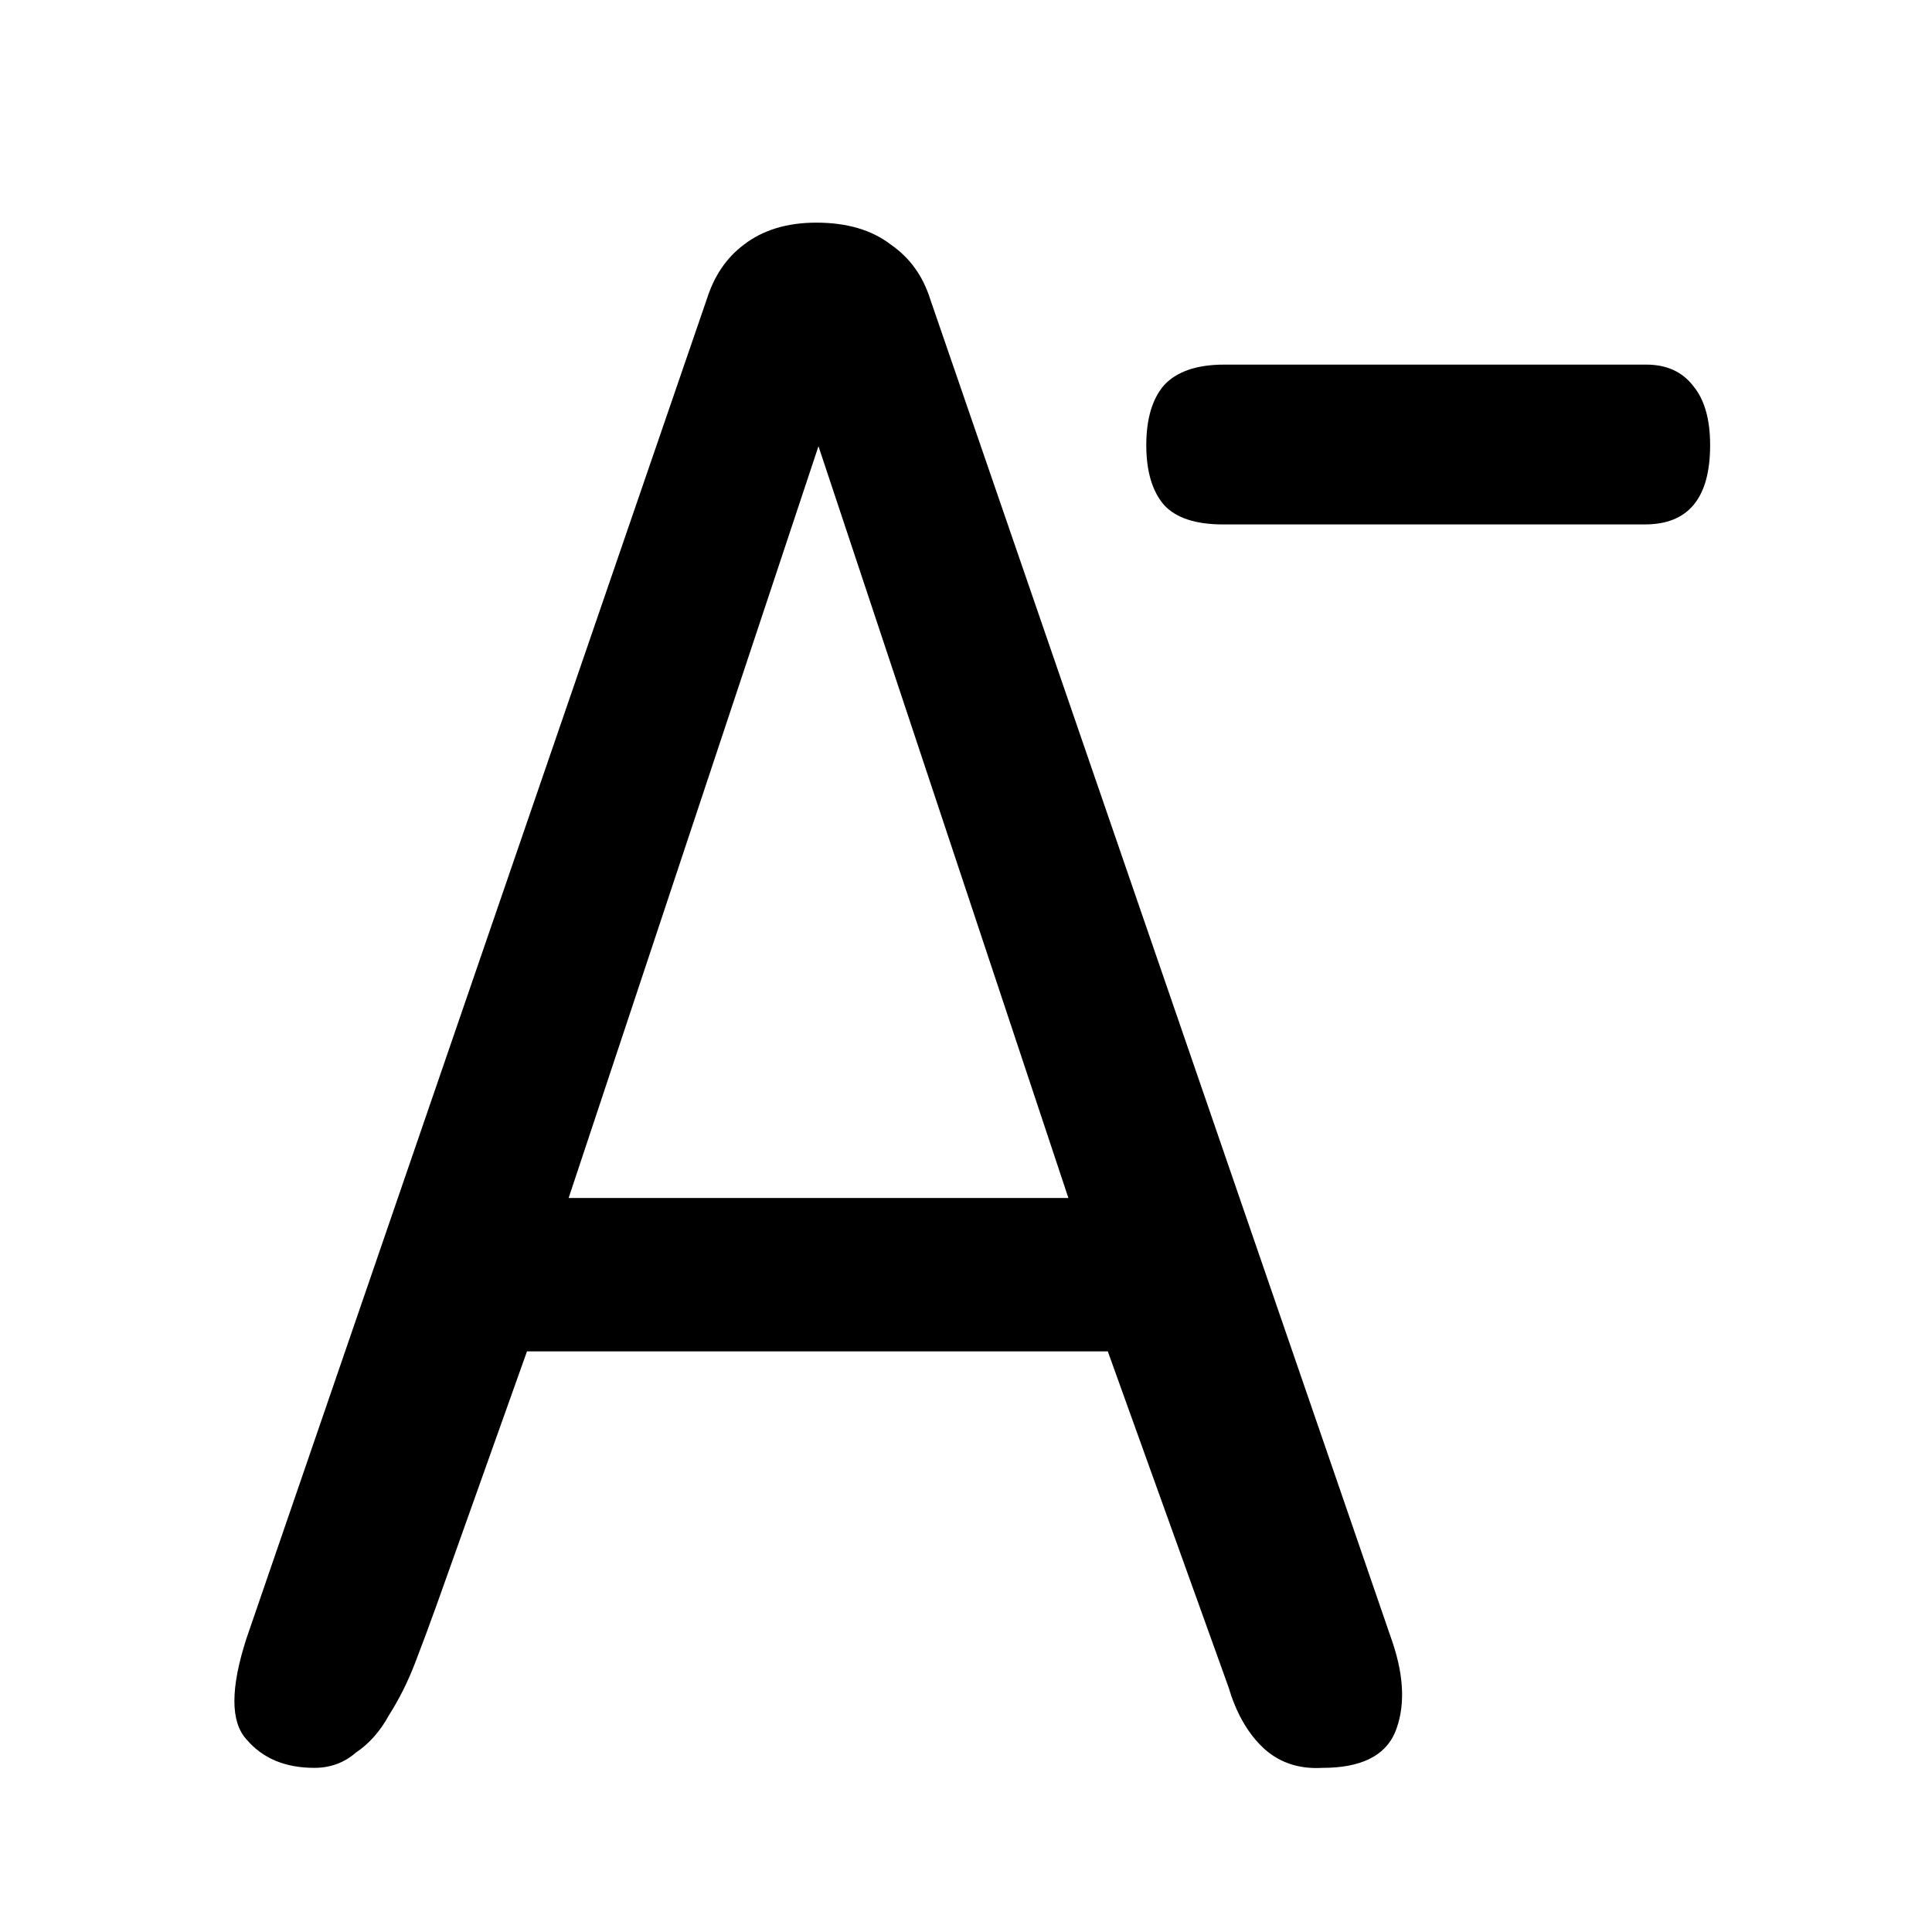 <svg width="25" height="25" viewBox="0 0 25 25" fill="none" xmlns="http://www.w3.org/2000/svg">
<mask id="mask0_17_435" style="mask-type:alpha" maskUnits="userSpaceOnUse" x="0" y="0" width="25" height="25">
<rect x="0.577" y="0.837" width="24" height="24" fill="#DCDCDC"/>
</mask>
<g mask="url(#mask0_17_435)">
<path fill-rule="evenodd" clip-rule="evenodd" d="M5.657 20.749L6.819 17.487H14.335L15.895 21.826C15.99 22.148 16.131 22.403 16.32 22.592C16.529 22.8 16.793 22.895 17.115 22.876C17.606 22.876 17.918 22.724 18.05 22.422C18.183 22.101 18.173 21.713 18.022 21.259L12.038 3.874C11.943 3.571 11.773 3.335 11.527 3.165C11.282 2.976 10.96 2.881 10.563 2.881C10.185 2.881 9.873 2.976 9.627 3.165C9.4 3.335 9.24 3.571 9.145 3.874L3.189 21.202C2.981 21.845 2.981 22.28 3.189 22.507C3.397 22.753 3.69 22.876 4.068 22.876C4.276 22.876 4.456 22.809 4.607 22.677C4.777 22.564 4.919 22.403 5.033 22.195C5.165 21.987 5.279 21.76 5.373 21.514C5.468 21.268 5.562 21.013 5.657 20.749ZM10.591 5.774L13.825 15.502H7.358L10.591 5.774Z" fill="black"/>
<path d="M21.285 6.786C21.848 6.786 22.129 6.444 22.129 5.76C22.129 5.429 22.058 5.175 21.914 4.999C21.771 4.811 21.567 4.718 21.302 4.718H15.842C15.489 4.718 15.23 4.806 15.065 4.982C14.911 5.159 14.833 5.418 14.833 5.76C14.833 6.102 14.911 6.361 15.065 6.537C15.219 6.703 15.473 6.786 15.826 6.786H21.285Z" fill="black"/>
</g>
</svg>
